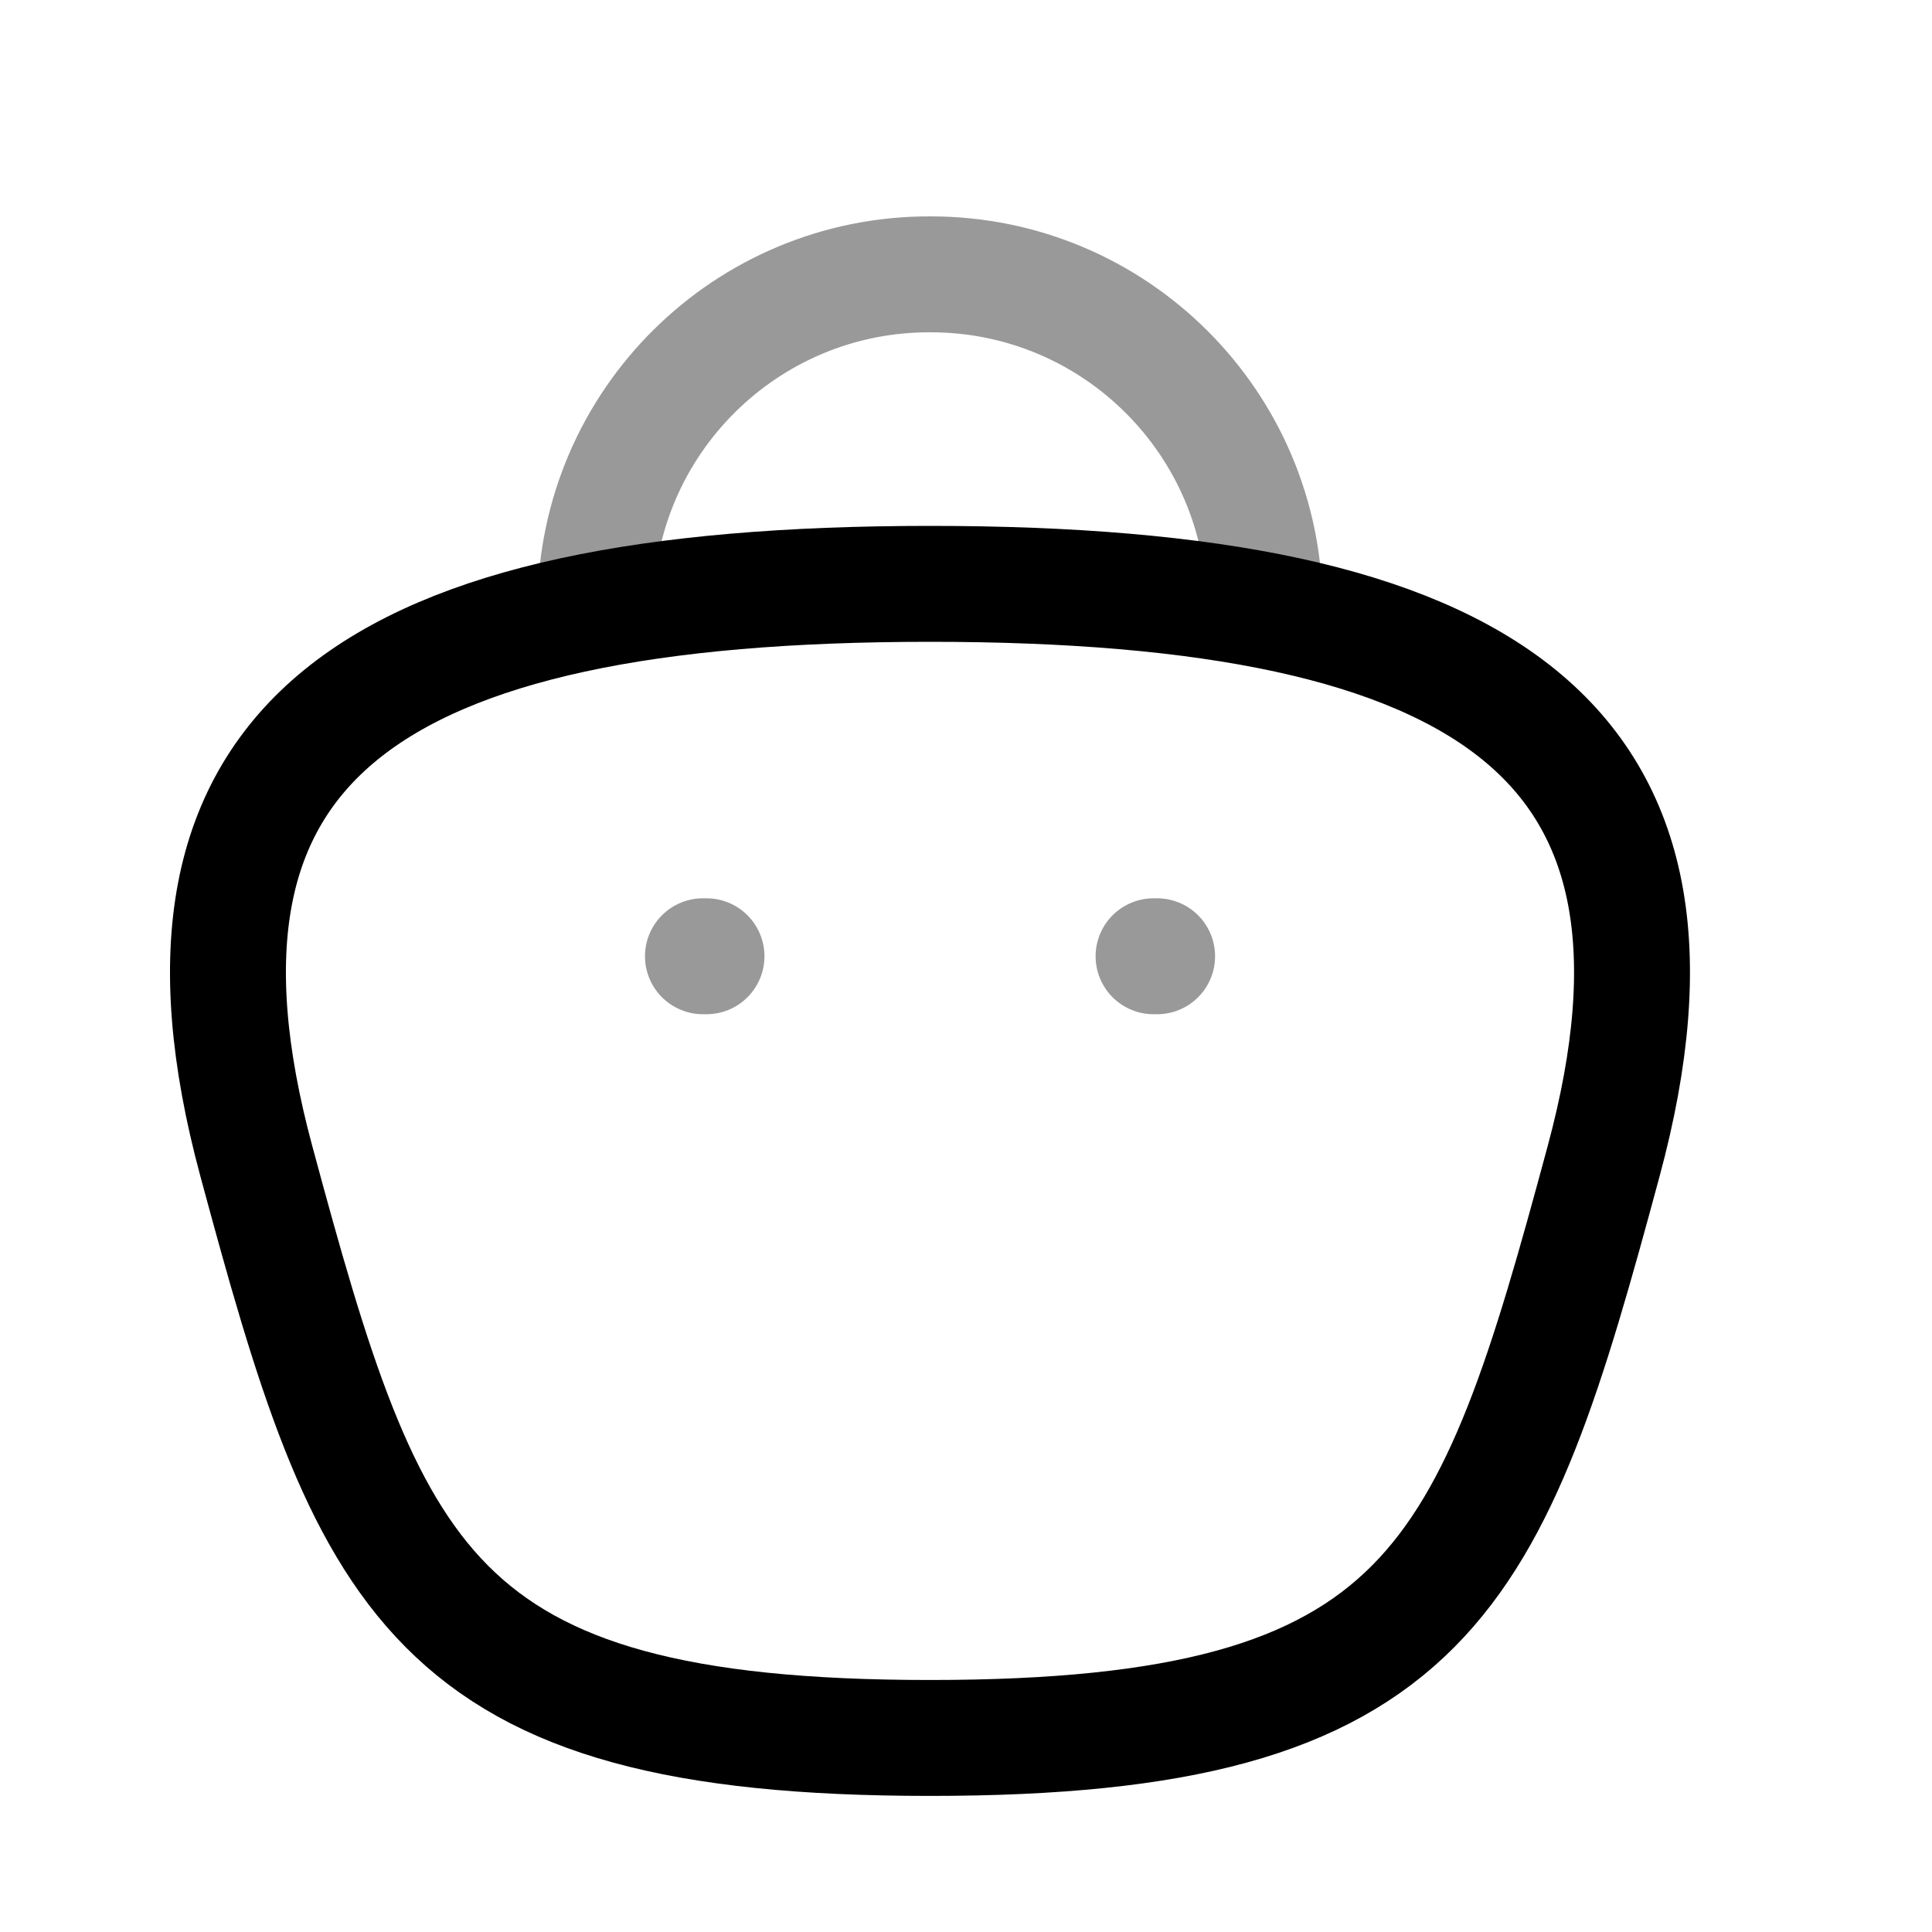 <svg width="25" height="25" viewBox="0 0 25 25" fill="none" xmlns="http://www.w3.org/2000/svg">
<path opacity="0.4" d="M16.364 7.87C16.364 5.484 14.43 3.55 12.044 3.55C9.658 3.539 7.716 5.465 7.705 7.851V7.87" stroke="black" stroke-width="1.5" stroke-linecap="round" stroke-linejoin="round"/>
<path opacity="0.4" d="M14.973 12.374H14.927" stroke="black" stroke-width="1.5" stroke-linecap="round" stroke-linejoin="round"/>
<path opacity="0.4" d="M9.142 12.374H9.096" stroke="black" stroke-width="1.5" stroke-linecap="round" stroke-linejoin="round"/>
<path fill-rule="evenodd" clip-rule="evenodd" d="M12.034 22.489C5.526 22.489 4.777 20.439 3.316 15.022C1.85 9.588 4.791 7.555 12.034 7.555C19.277 7.555 22.218 9.588 20.752 15.022C19.291 20.439 18.542 22.489 12.034 22.489Z" stroke="black" stroke-width="1.5" stroke-linecap="round" stroke-linejoin="round"/>
</svg>